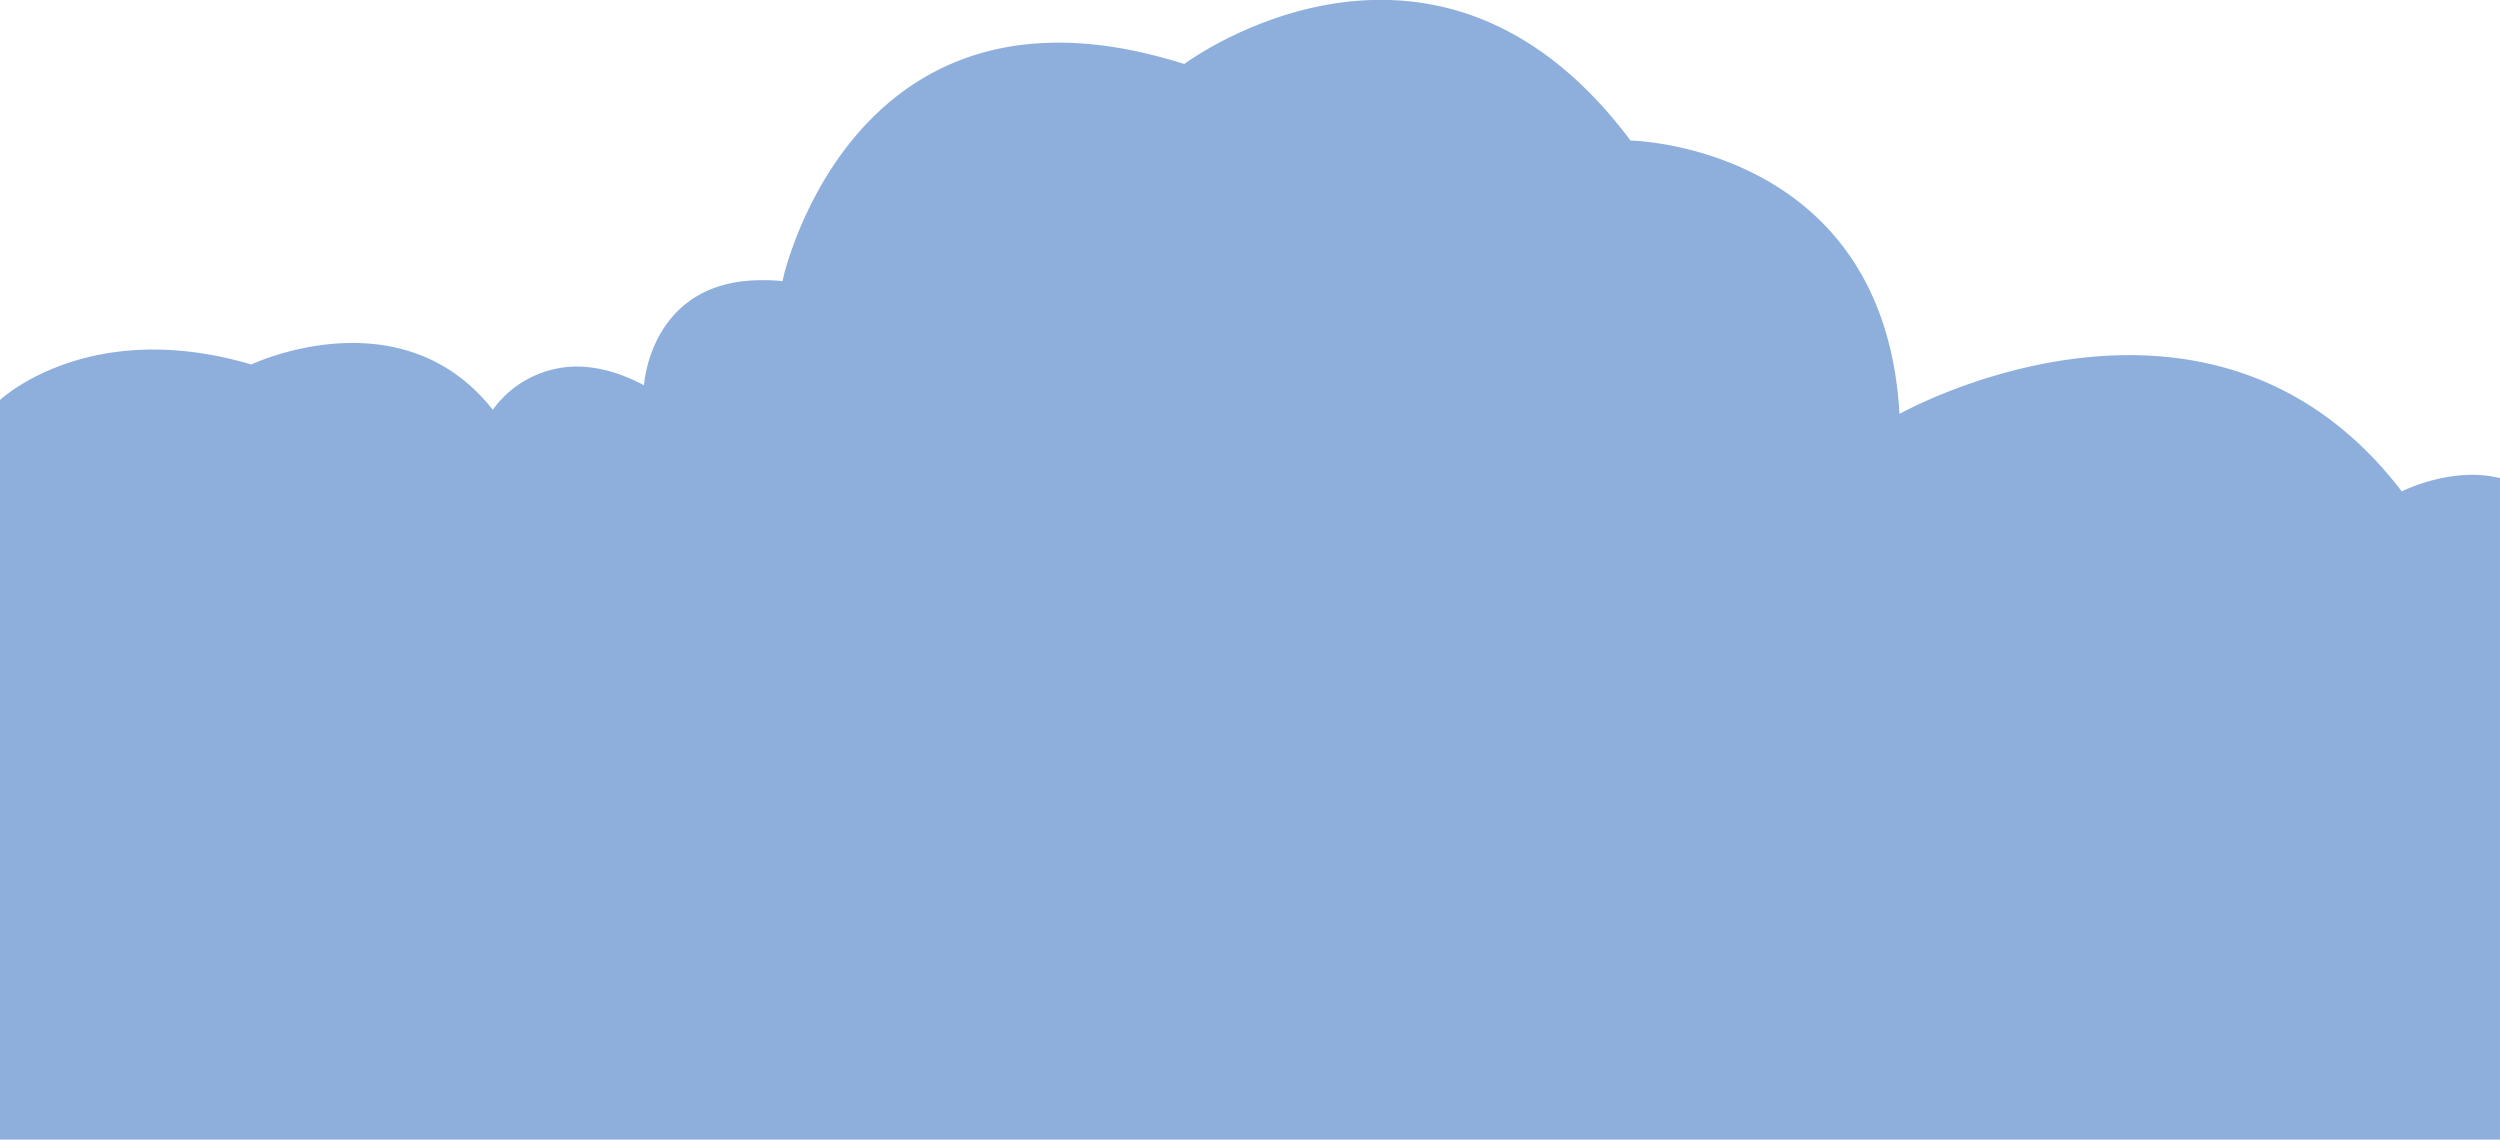 <svg xmlns="http://www.w3.org/2000/svg" viewBox="0 0 587 267.58"><defs><style>.cls-1{fill:#8eafdc;}</style></defs><g id="Layer_2" data-name="Layer 2"><g id="Layer_1-2" data-name="Layer 1"><path class="cls-1" d="M563.94,115.38C518.72,56.25,446,97.19,446,97.19,442.43,34,382.85,33,382.85,33c-38-50.79-84.37-30.19-99.65-21.28h0c-3.29,1.93-5.14,3.31-5.14,3.31-1.58-.5-3.15-1-4.68-1.38h0c-11.65-3.22-21.84-4.14-30.76-3.39h-.09c-30.15,2.54-45.66,24-53,39.54-.15.29-.28.58-.41.86a91.26,91.26,0,0,0-4.74,12.69c-.1.35-.19.68-.26,1,0,0,0,0,0,.06-.11.4-.19.73-.25,1s-.14.6-.14.6c-.7-.07-1.38-.13-2.06-.16l-1-.06h-.32l-1,0c-26.71-.32-28.14,24.67-28.14,24.67a42.2,42.2,0,0,0-4.55-2.1,31.69,31.69,0,0,0-9.69-2.25,24.4,24.4,0,0,0-21.26,10.1C94.13,68.88,59,85.58,59,85.58c-20.35-6-35.72-3.28-45.66.6C4.54,89.6,0,93.93,0,93.93V267.58H587V112.27C575.68,109.4,563.94,115.38,563.94,115.38Z"/></g></g></svg>